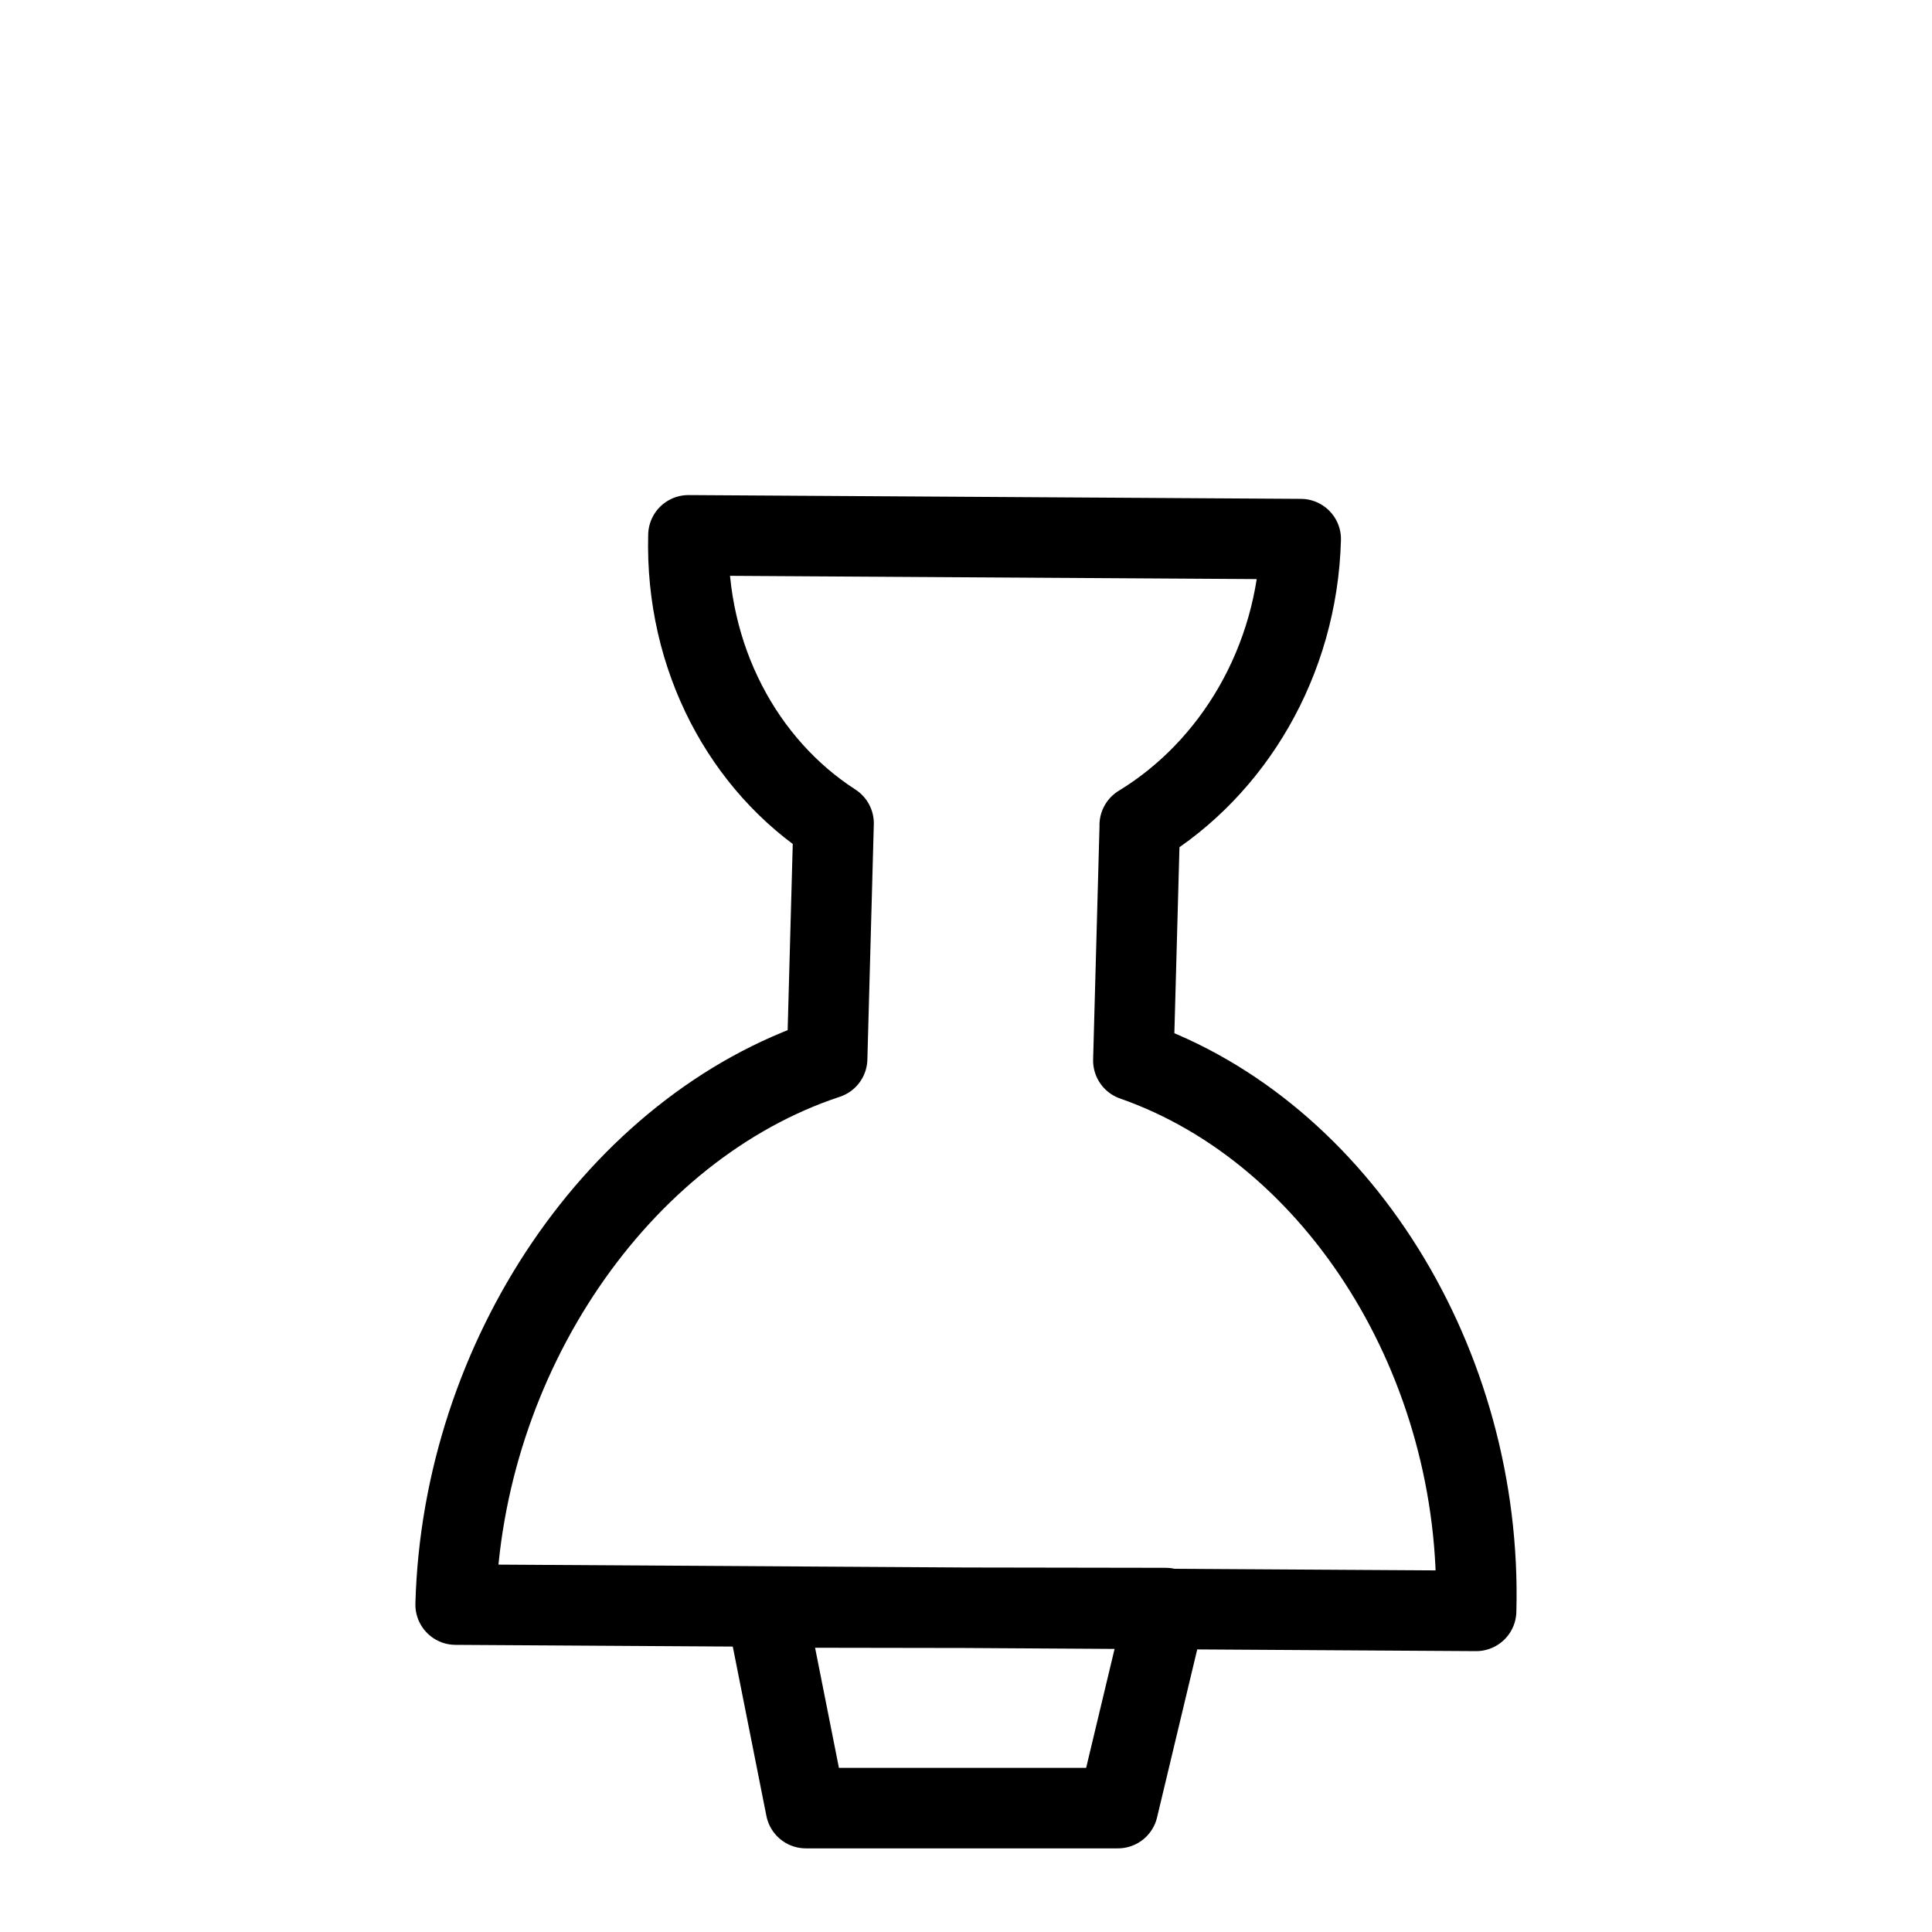 <svg  viewBox="0 0 24 24" fill="none" xmlns="http://www.w3.org/2000/svg">
    <path stroke="currentColor" stroke-linecap="round" stroke-linejoin="round"   d="m14.159 10.251-.08 2.923c2.547.89 4.341 3.765 4.258 6.837L5.66 19.933c.084-3.071 2.02-5.924 4.615-6.783l.08-2.922C9.24 9.509 8.511 8.174 8.552 6.65l7.606.047c-.042 1.523-.843 2.849-2 3.553Zm.322 9.725-.594 2.485h-3.876l-.495-2.493 4.965.008Z" clip-rule="evenodd"/>
</svg>
